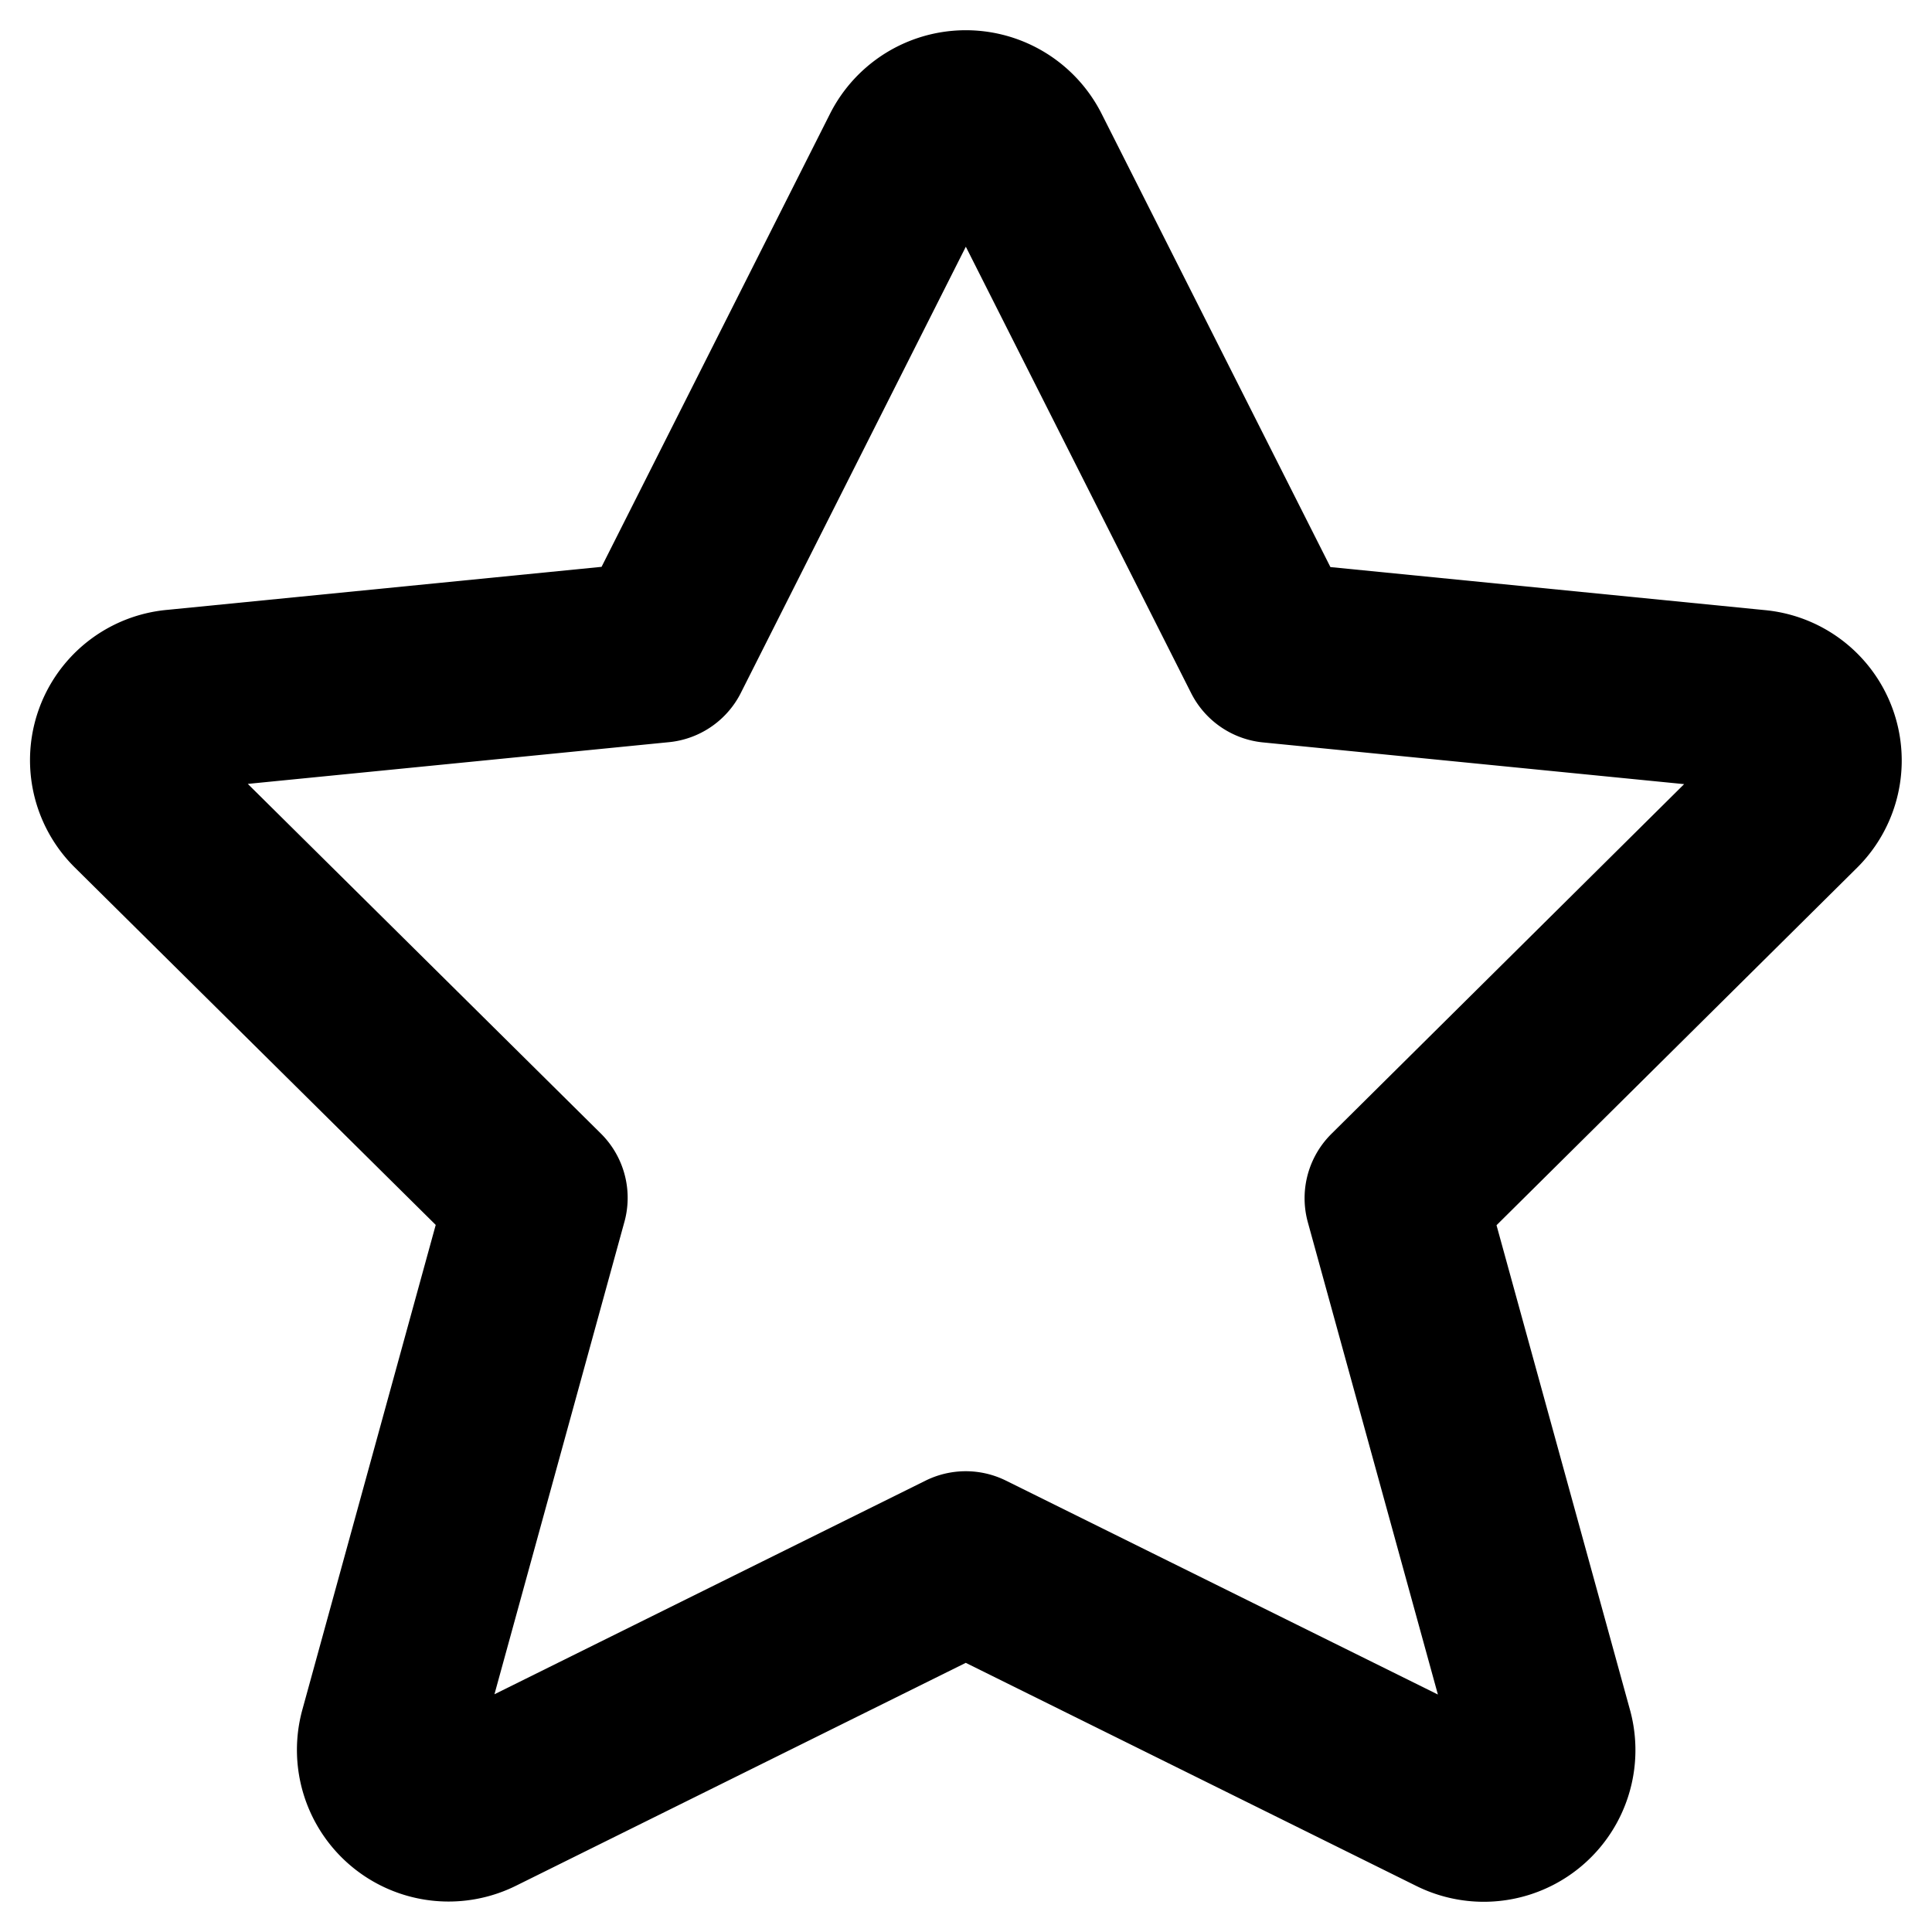 <svg xmlns="http://www.w3.org/2000/svg" width="16" height="16" fill="none" viewBox="0 0 16 16"><path stroke="#000" stroke-linecap="round" stroke-linejoin="round" stroke-width="1.5" d="m8.452 1.277 2.082 4.125 4.007.397a.501.501 0 0 1 .31.855l-3.297 3.269 1.223 4.441a.506.506 0 0 1-.716.582l-4.063-2.012-4.056 2.01a.506.506 0 0 1-.716-.582L4.448 9.92l-3.3-3.268a.5.5 0 0 1 .311-.855L5.466 5.4l2.079-4.123a.51.51 0 0 1 .907 0v0Z"/></svg>